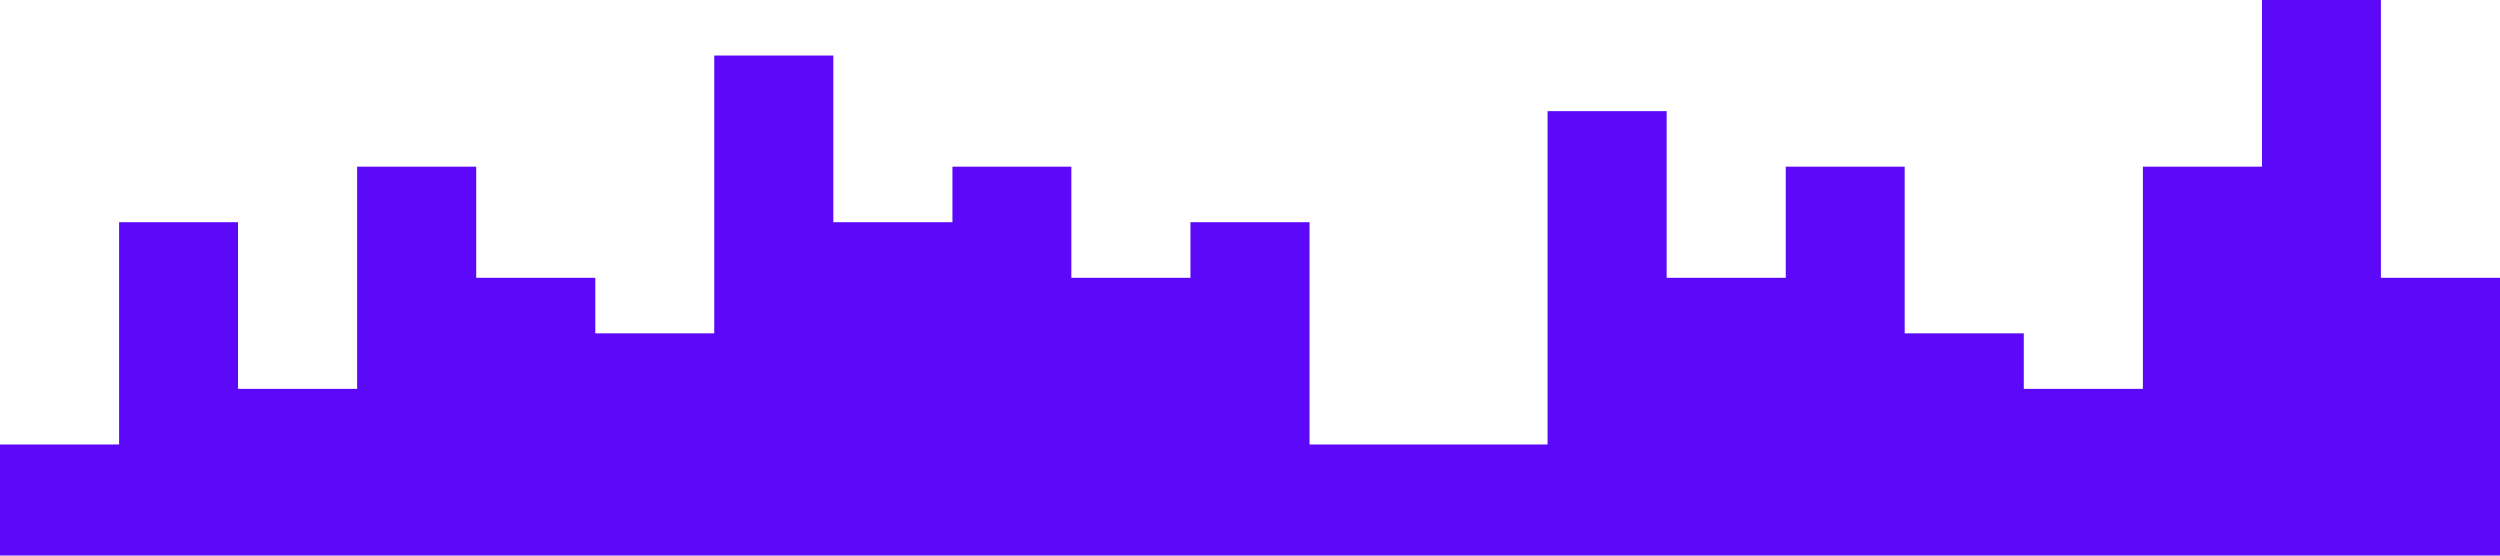 <?xml version="1.0" standalone="no"?><svg xmlns="http://www.w3.org/2000/svg" viewBox="0 0 1440 320"><path fill="#5C09FA" fill-opacity="1" d="M0,128L0,256L68.6,256L68.6,128L137.1,128L137.1,224L205.7,224L205.7,96L274.3,96L274.3,160L342.9,160L342.9,192L411.4,192L411.4,32L480,32L480,128L548.6,128L548.6,96L617.1,96L617.1,160L685.7,160L685.7,128L754.3,128L754.3,256L822.9,256L822.9,256L891.4,256L891.4,64L960,64L960,160L1028.6,160L1028.6,96L1097.1,96L1097.1,192L1165.7,192L1165.7,224L1234.3,224L1234.3,96L1302.9,96L1302.9,0L1371.4,0L1371.4,160L1440,160L1440,320L1371.4,320L1371.4,320L1302.9,320L1302.9,320L1234.3,320L1234.3,320L1165.7,320L1165.7,320L1097.1,320L1097.1,320L1028.6,320L1028.6,320L960,320L960,320L891.4,320L891.4,320L822.9,320L822.9,320L754.3,320L754.3,320L685.7,320L685.7,320L617.1,320L617.1,320L548.6,320L548.6,320L480,320L480,320L411.4,320L411.4,320L342.9,320L342.9,320L274.3,320L274.3,320L205.7,320L205.7,320L137.1,320L137.1,320L68.6,320L68.6,320L0,320L0,320Z"></path></svg>